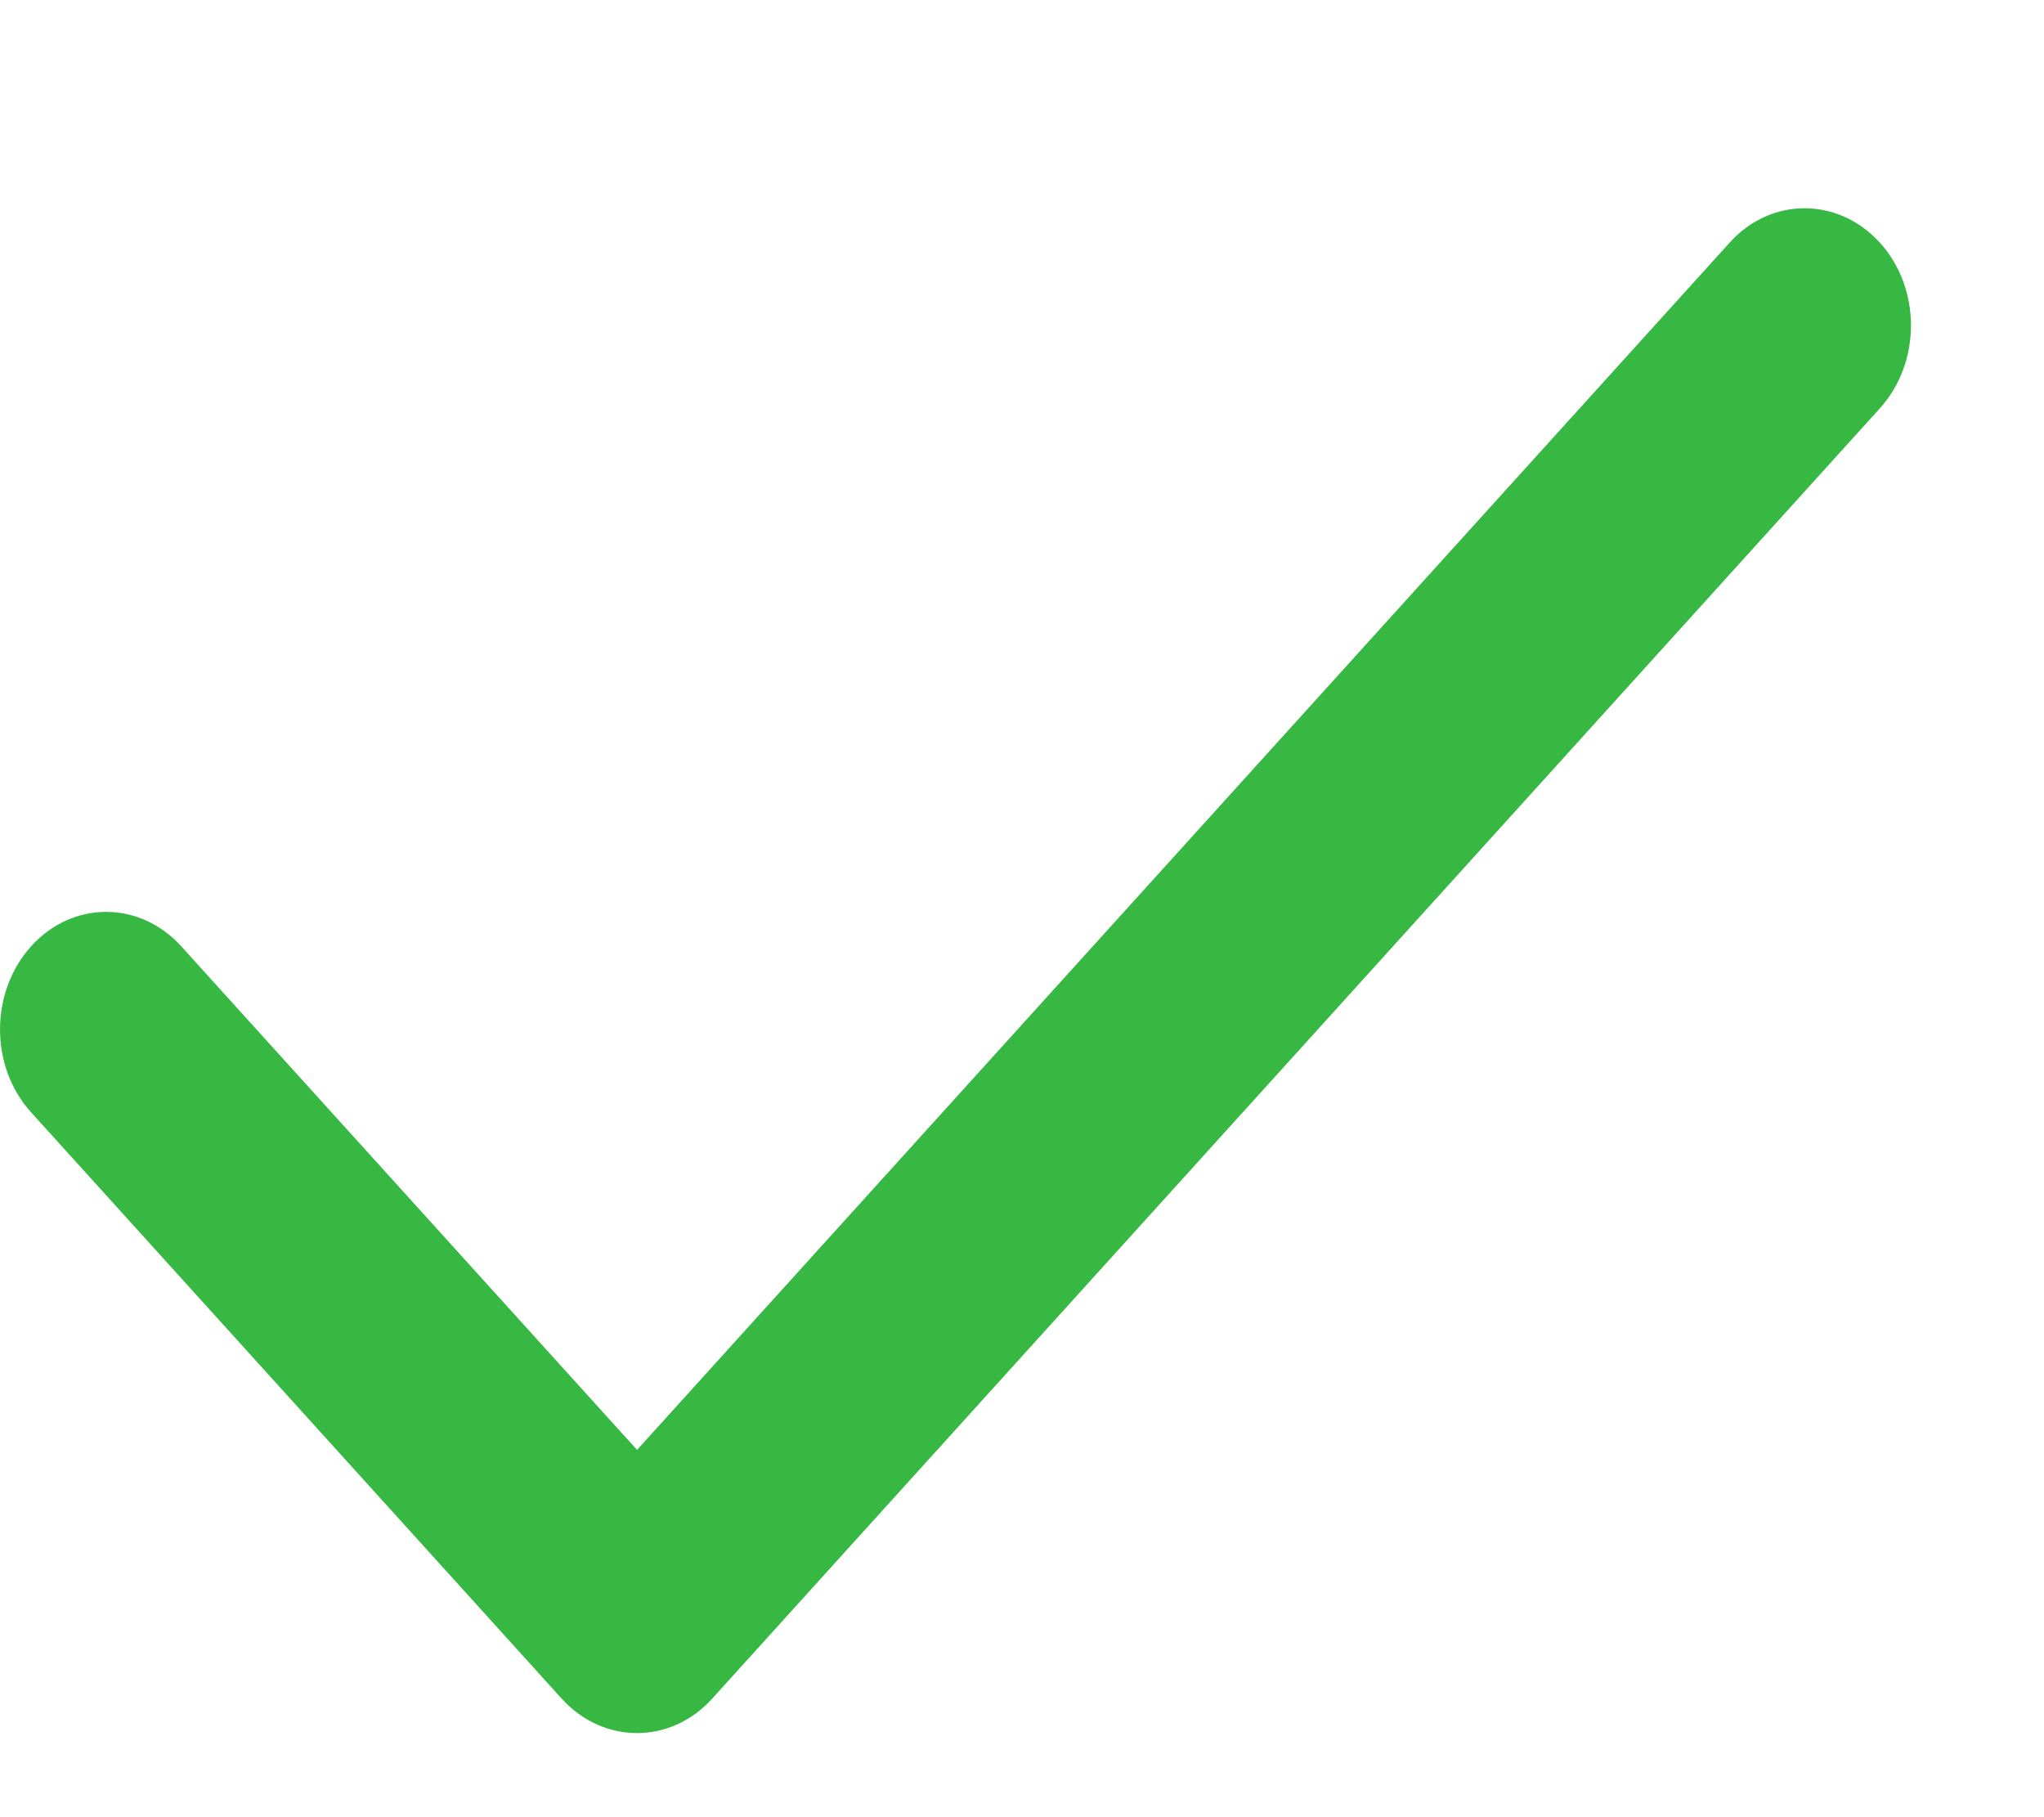 <svg width="9" height="8" viewBox="0 0 9 8" fill="none" xmlns="http://www.w3.org/2000/svg">
<path d="M7.616 1.068L2.805 6.383L0.798 4.166C0.615 3.964 0.319 3.964 0.137 4.166C-0.045 4.368 -0.046 4.695 0.137 4.897L2.474 7.479C2.657 7.68 2.953 7.68 3.135 7.479L8.277 1.798C8.46 1.596 8.46 1.269 8.277 1.068C8.094 0.867 7.798 0.866 7.616 1.068Z" fill="#36B843"/>
</svg>
